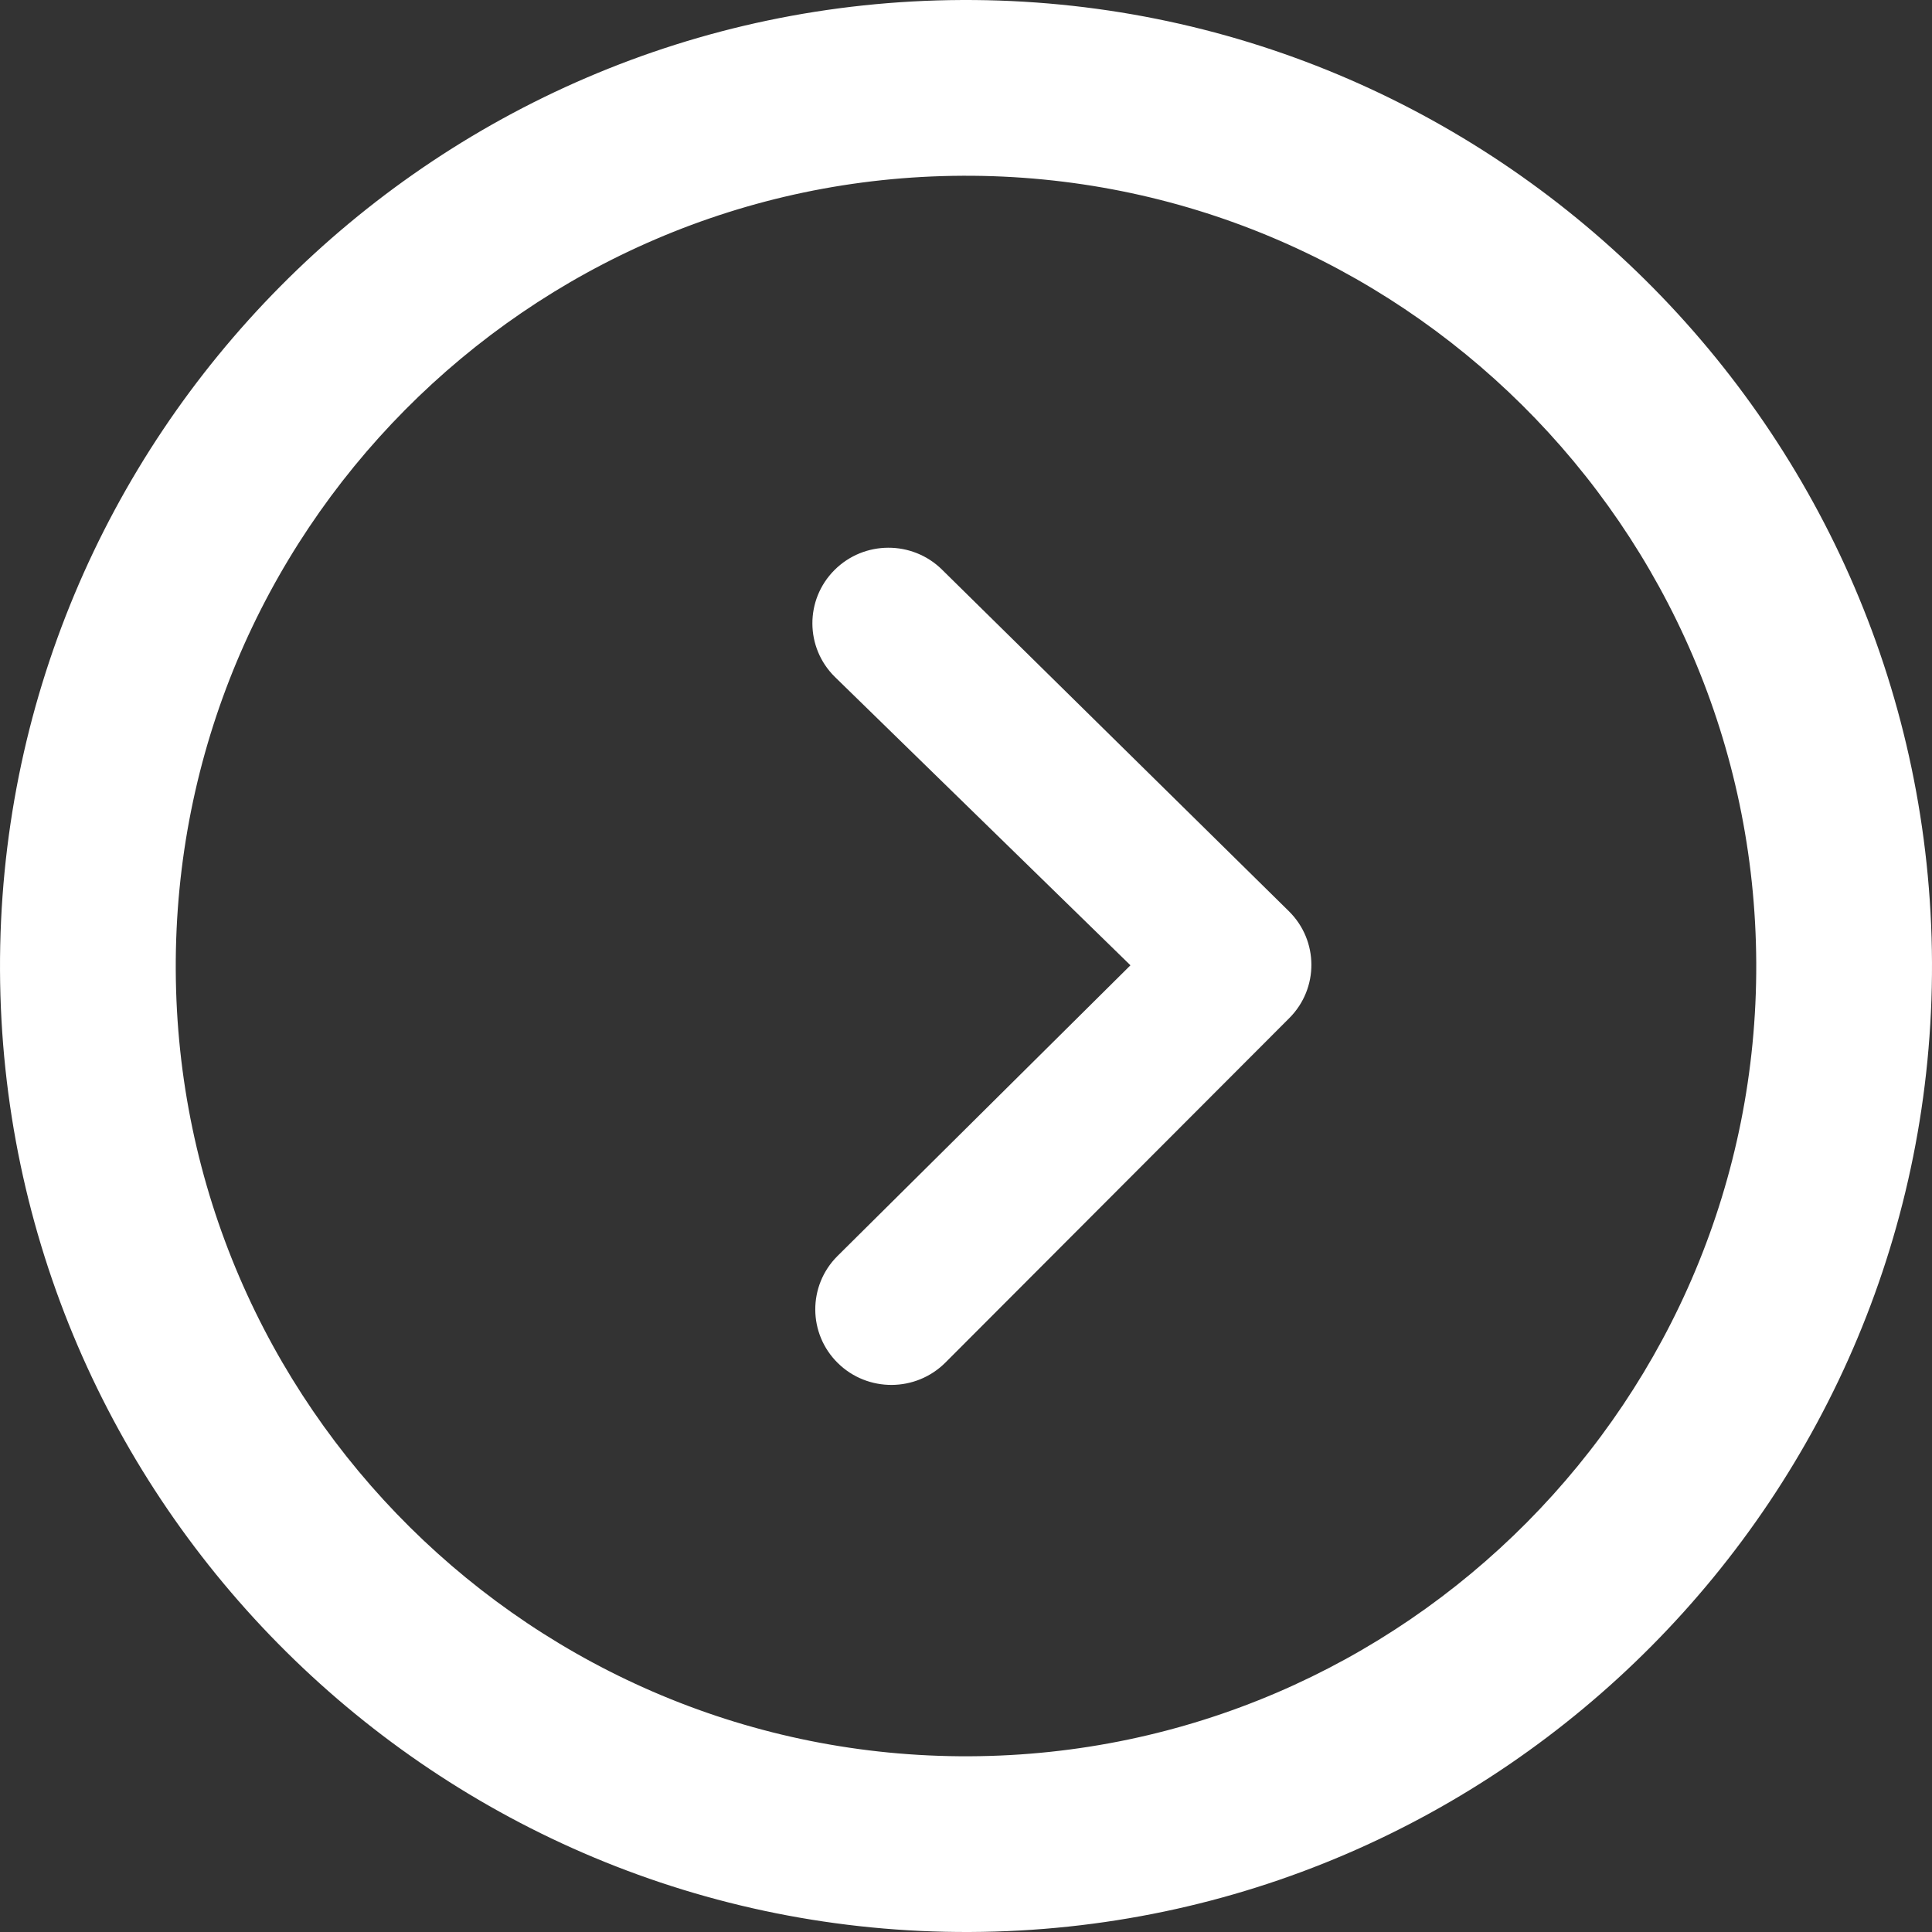 <svg width="60" height="60" xmlns="http://www.w3.org/2000/svg">
 <rect width="100%" height="100%" fill="#333333" stroke="none"/>
 <title>Slice 1</title>
Created with Sketch (http://www.bohemiancoding.com/sketch)
 <g>
  <title>background</title>
  <rect fill="none" id="canvas_background" height="402" width="582" y="-1" x="-1"/>
 </g>
 <g>
  <title>Layer 1</title>
  <g transform="rotate(179.756 30,30) " id="svg_1" fill-rule="evenodd" fill="none">
   <g id="svg_2" fill="#000000">
    <path fill="#FFFFFF" id="svg_3" d="m30,0c-16.538,0 -30,13.452 -30,29.99c0,16.547 13.462,30.01 30,30.01c16.538,0 30,-13.463 30,-30.01c0,-16.538 -13.462,-29.99 -30,-29.99l0,0zm0,54.542c-13.535,0 -24.542,-11.008 -24.542,-24.553c0,-13.535 11.008,-24.532 24.542,-24.532c13.535,0 24.542,10.997 24.542,24.532c0,13.545 -11.008,24.553 -24.542,24.553l0,0zm0,0"/>
    <path fill="#FFFFFF" id="svg_4" d="m30.692,42.313c0.923,0.916 2.419,0.916 3.341,0c0.923,-0.916 0.923,-2.402 0,-3.319l-9.14,-8.994l9.141,-8.994c0.923,-0.916 0.923,-2.403 0,-3.319c-0.461,-0.458 -1.066,-0.687 -1.671,-0.687c-0.604,0 -1.21,0.23 -1.671,0.687l-10.726,10.653c-0.923,0.916 -0.923,2.402 0,3.319l10.726,10.653zm0,0"/>
   </g>
  </g>
 </g></svg>
